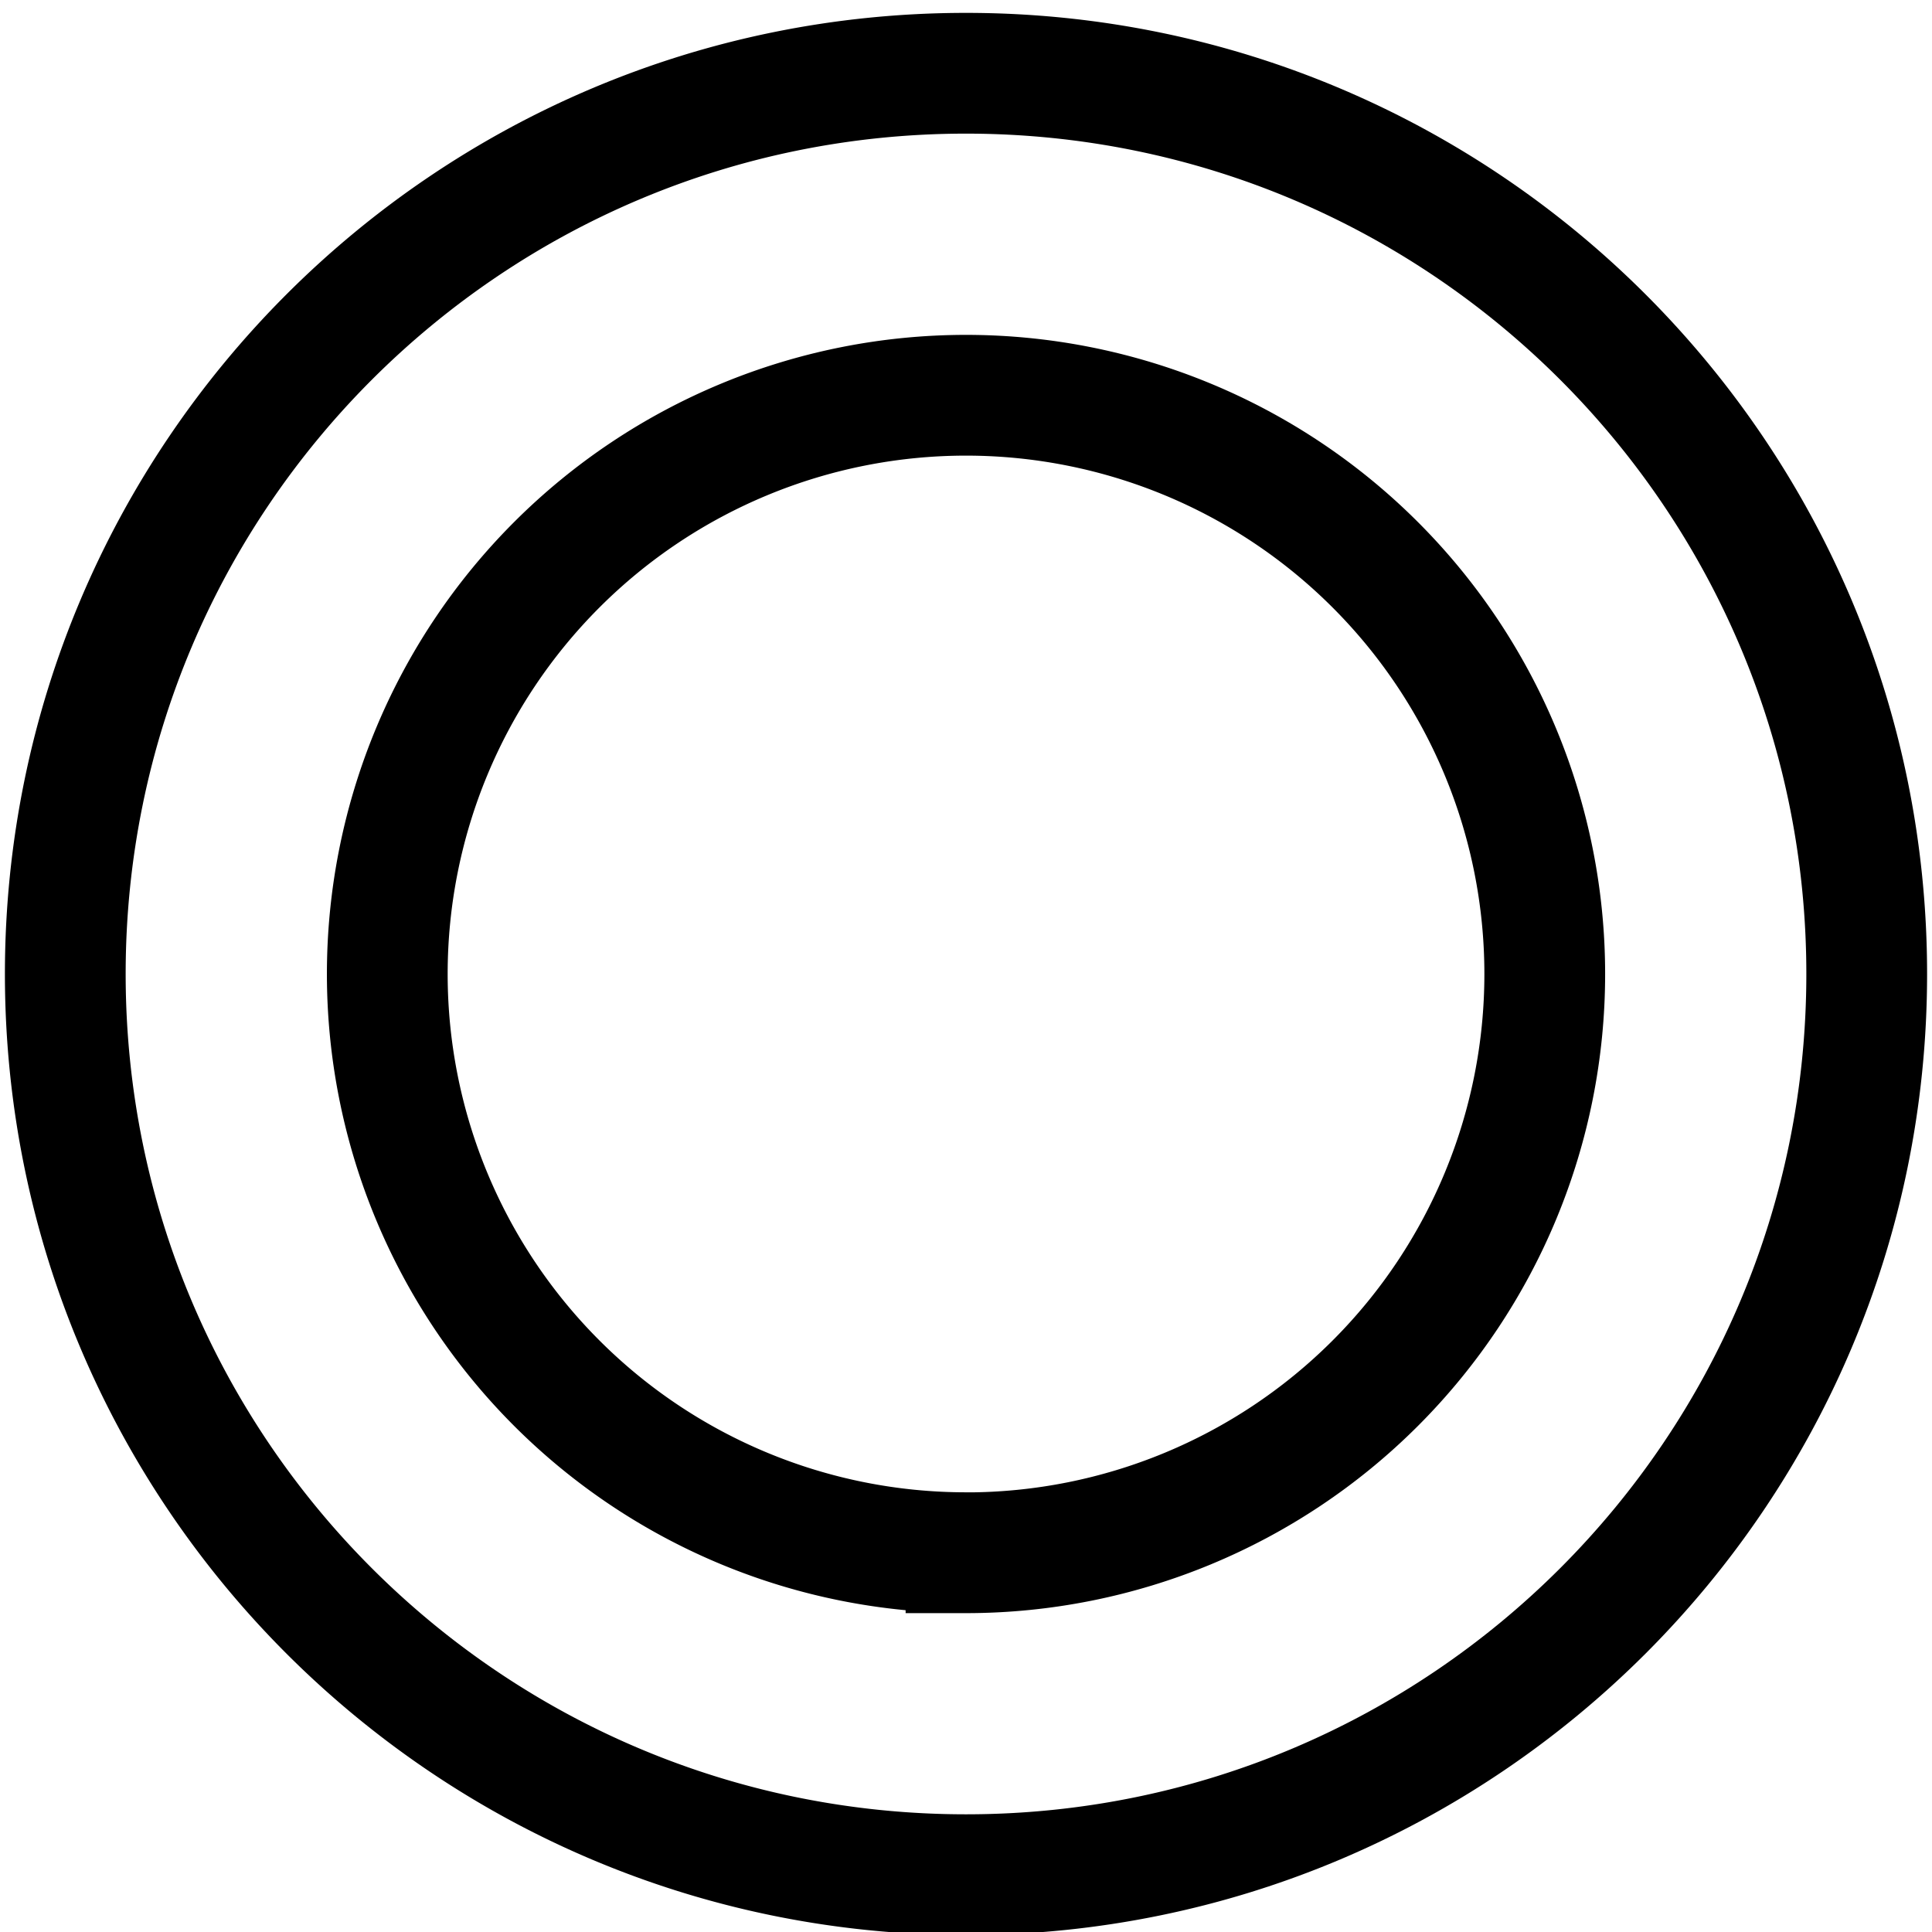 <svg xmlns="http://www.w3.org/2000/svg" width="24" height="24"><path d="M.811 12.1C.811 5.92 5.821.91 12 .91c6.18 0 11.189 5.01 11.189 11.189 0 6.18-5.01 11.189-11.189 11.189-6.18 0-11.189-5.01-11.189-11.19zM12 19.289A7.189 7.189 0 1012 4.91a7.189 7.189 0 000 14.378z" fill="none" stroke="currentColor" stroke-width="1.5"/></svg>